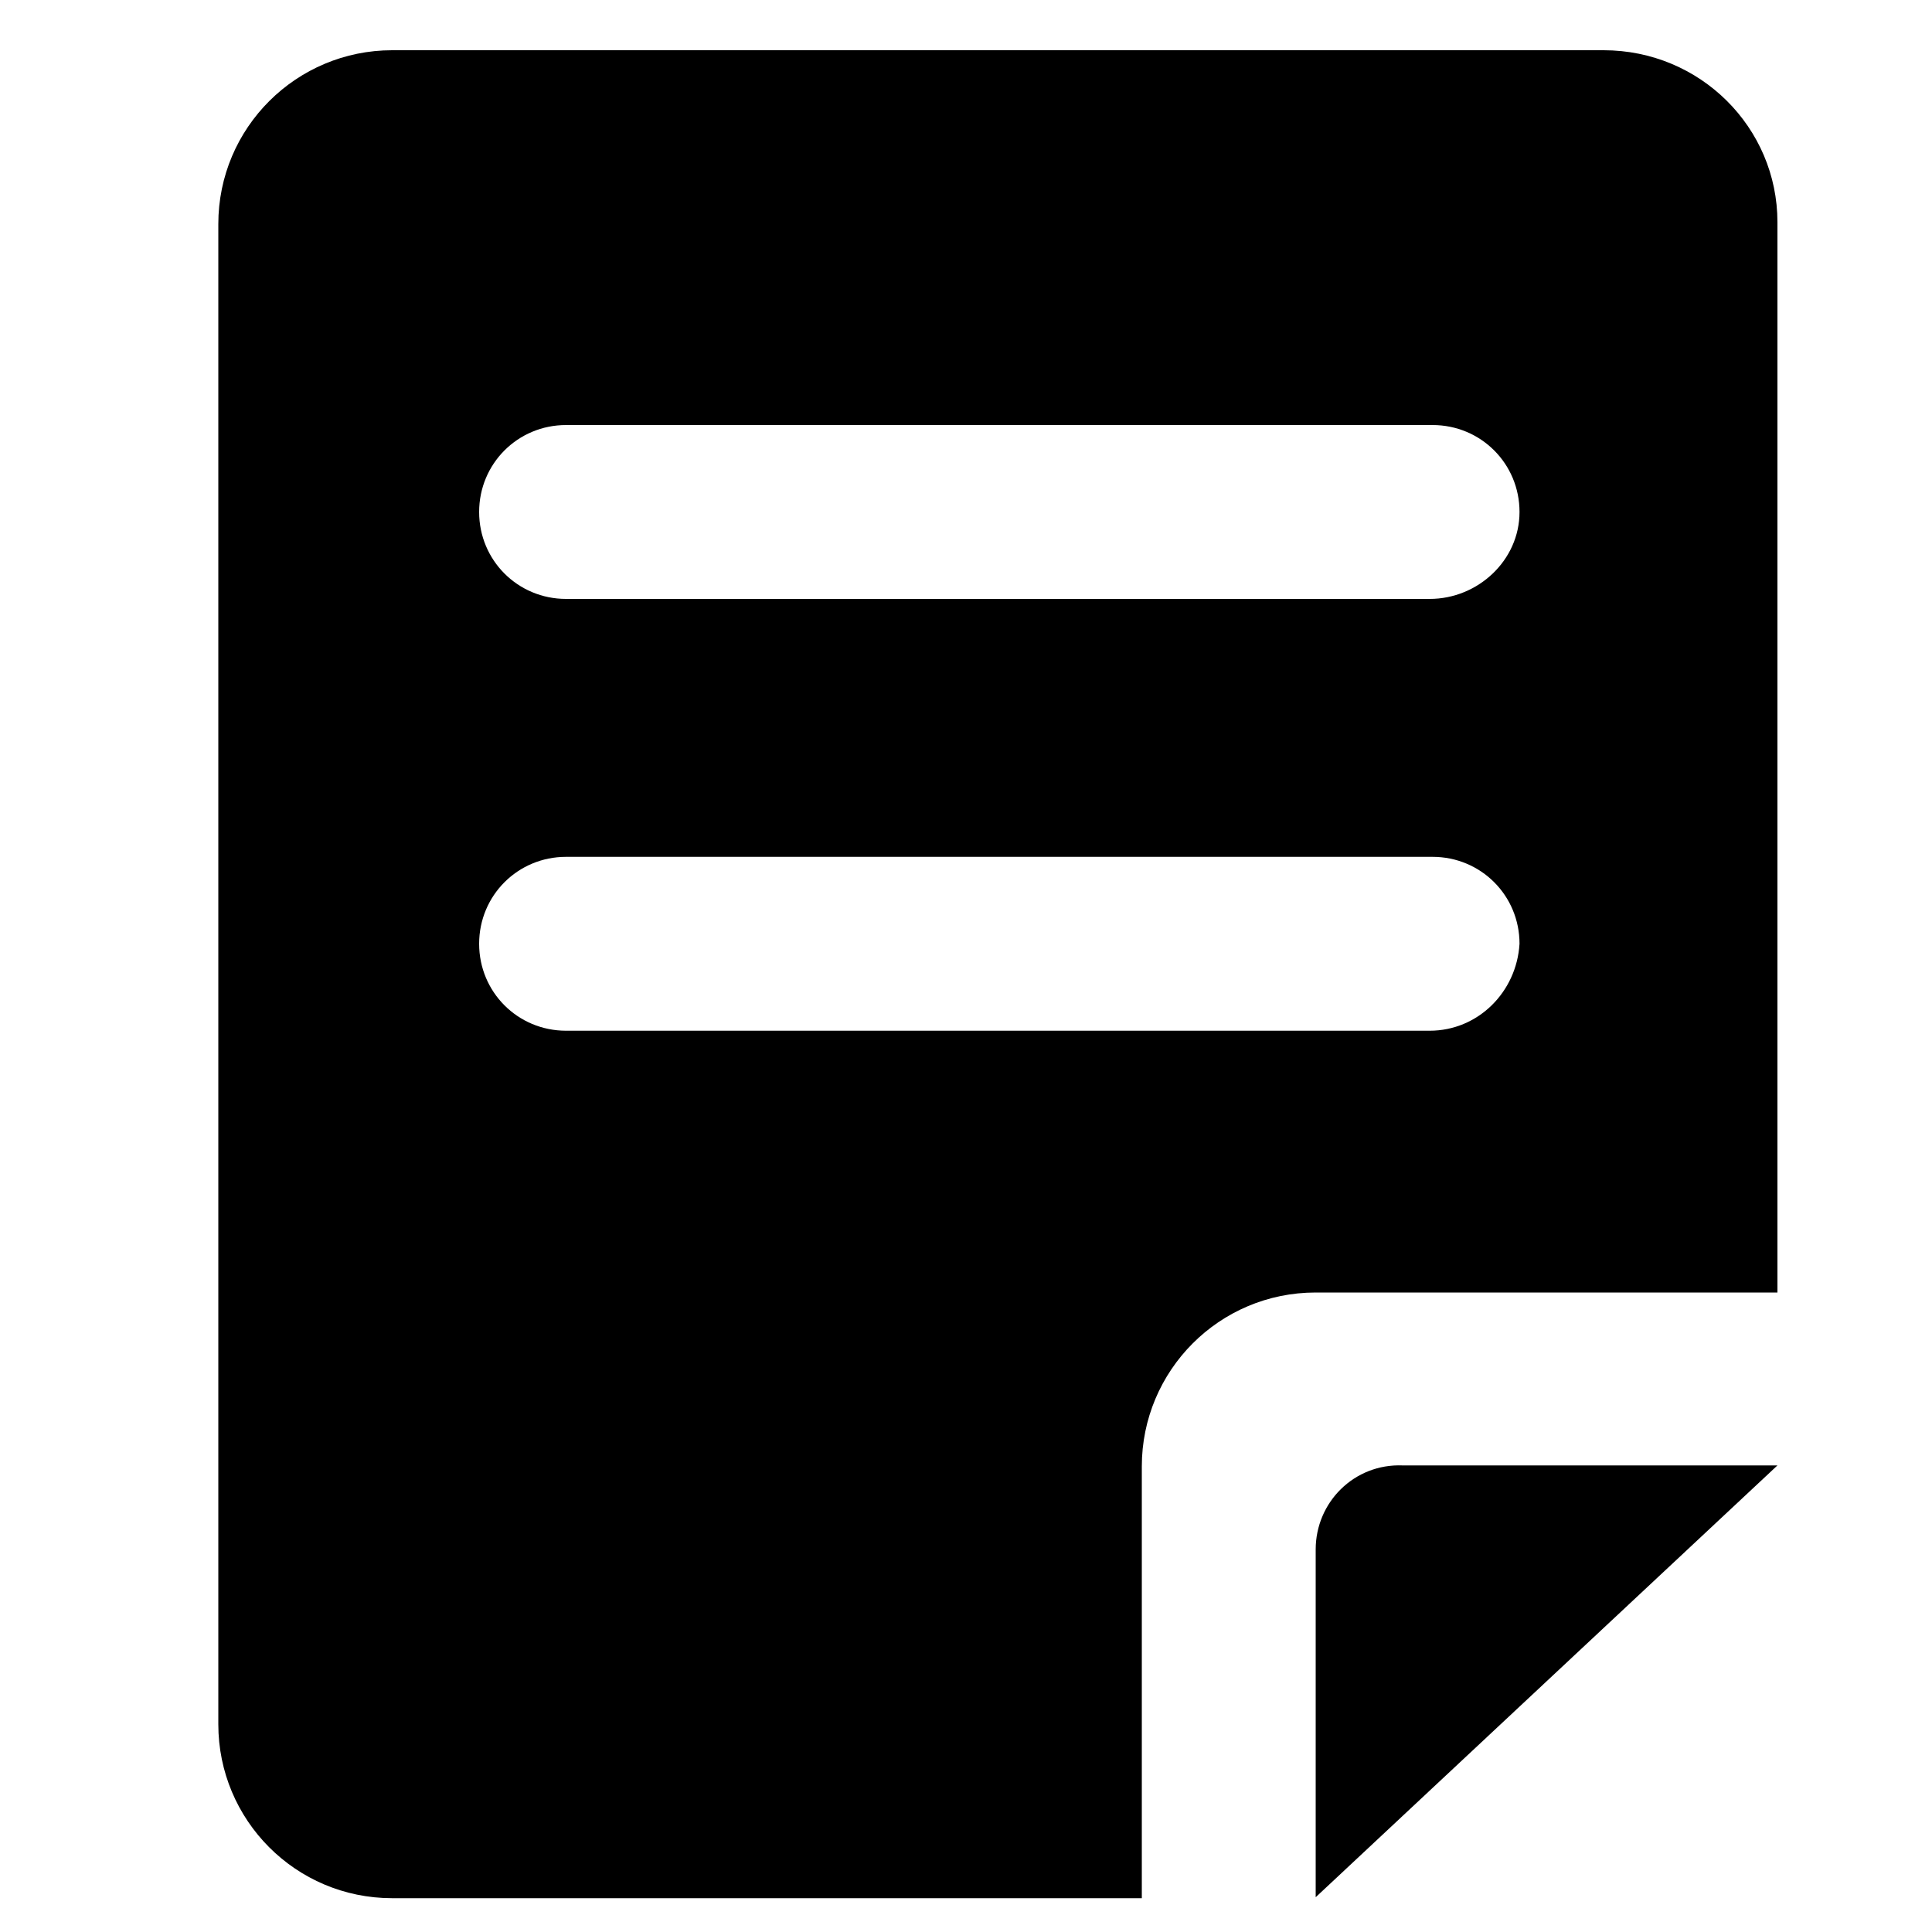 <svg t="1695362038545" class="icon" viewBox="0 0 1024 1024" version="1.1" xmlns="http://www.w3.org/2000/svg" p-id="5275" width="16" height="16"><path d="M697.344 821.248v184.32l244.736-228.864h-198.656c-25.6-1.024-46.08 19.456-46.08 44.544zM849.92 26.624H207.872c-50.688 0-92.16 40.96-92.16 92.16v795.136c0 50.688 40.96 92.16 92.16 92.16h397.312v-228.864c0-50.688 40.96-92.16 92.16-92.16H942.08V117.76c0-50.176-40.96-91.136-92.16-91.136z m-92.16 519.68H300.032c-25.6 0-46.08-20.48-46.08-46.08s20.48-46.08 46.08-46.08h459.264c25.6 0 46.08 20.48 46.08 46.08-1.536 25.6-22.016 46.08-47.616 46.08z m0-228.864H300.032c-25.6 0-46.08-20.48-46.08-46.08s20.48-46.08 46.08-46.08h459.264c25.6 0 46.08 20.48 46.08 46.08s-22.016 46.08-47.616 46.08z" p-id="5276"></path></svg>